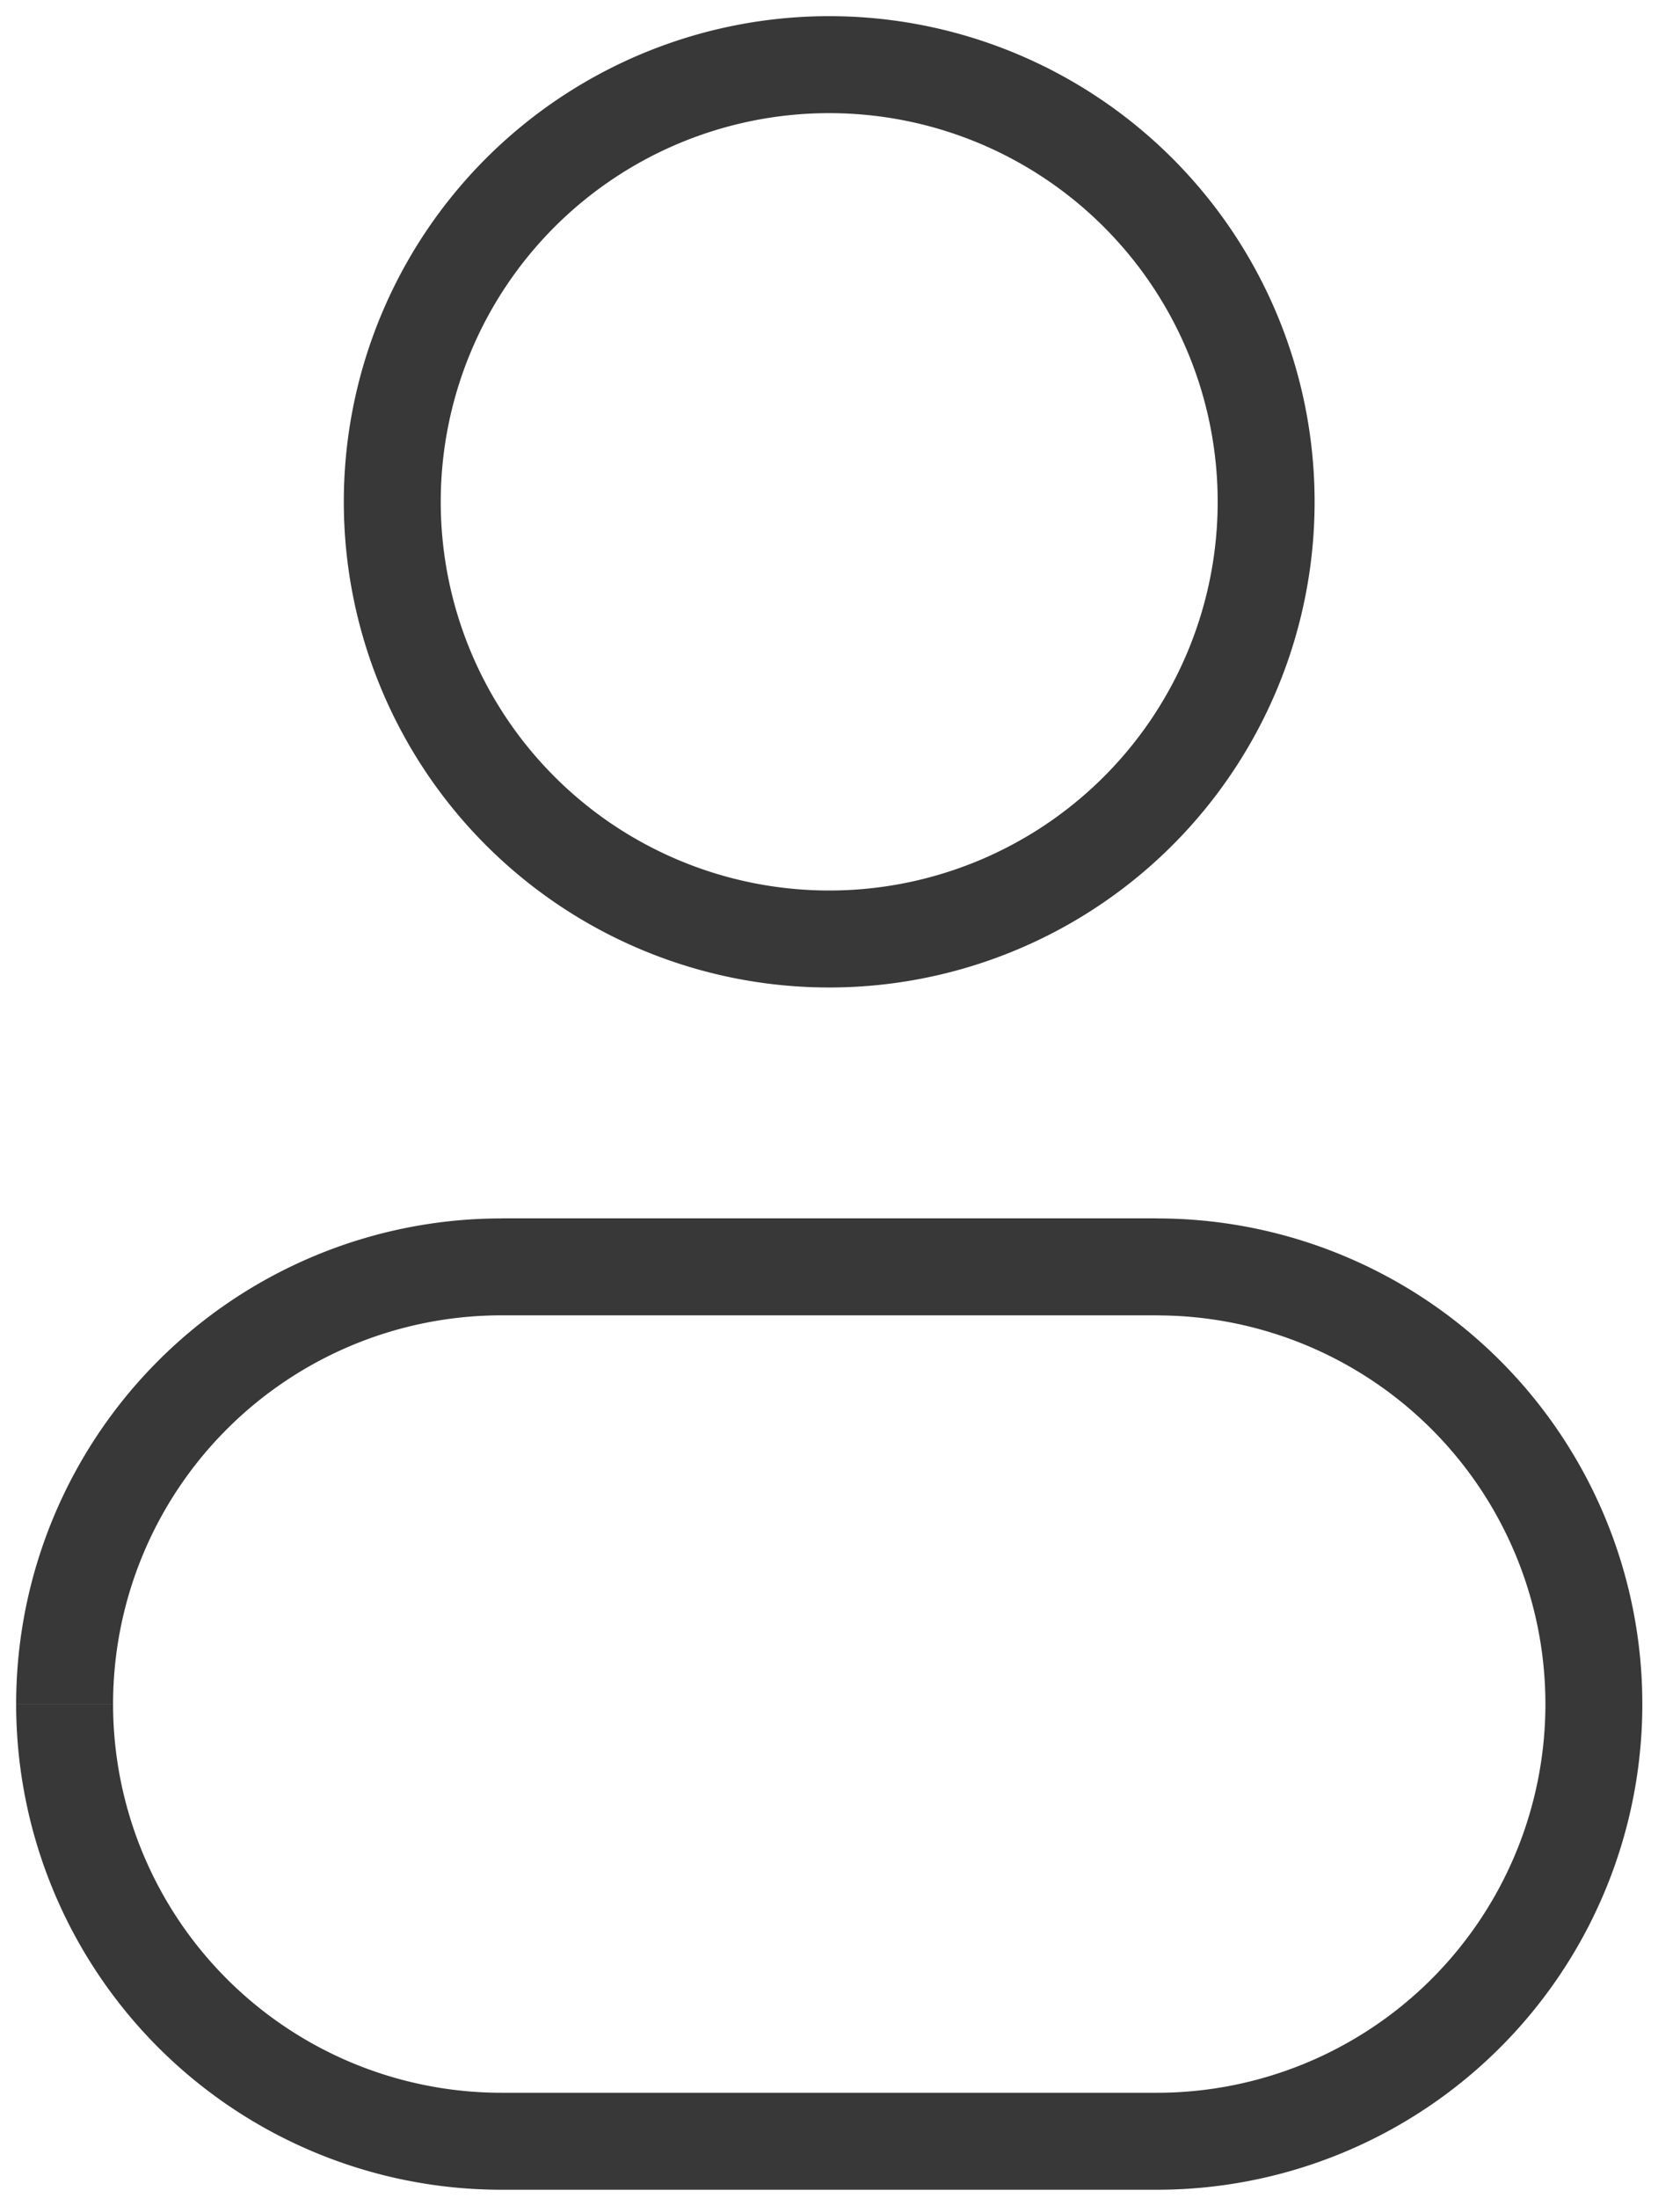<svg width="26" height="34" fill="none" xmlns="http://www.w3.org/2000/svg"><path d="M18.845 7.762a6.012 6.012 0 0 1-6.012 6.012v1.5a7.512 7.512 0 0 0 7.512-7.512h-1.5Zm-6.012 6.012a6.012 6.012 0 0 1-6.012-6.012h-1.5a7.512 7.512 0 0 0 7.512 7.512v-1.5ZM6.821 7.762a6.012 6.012 0 0 1 6.012-6.012V.25a7.512 7.512 0 0 0-7.512 7.512h1.5Zm6.012-6.012a6.012 6.012 0 0 1 6.012 6.012h1.5A7.512 7.512 0 0 0 12.833.25v1.5ZM7.762 20.345h10.143v-1.5H7.762v1.5ZM17.905 32.37H7.762v1.5h10.143v-1.5Zm-10.143 0a6.012 6.012 0 0 1-6.012-6.012H.25a7.512 7.512 0 0 0 7.512 7.512v-1.5Zm16.155-6.012a6.012 6.012 0 0 1-6.012 6.012v1.5a7.512 7.512 0 0 0 7.512-7.512h-1.5Zm-6.012-6.012a6.012 6.012 0 0 1 6.012 6.012h1.5a7.512 7.512 0 0 0-7.512-7.512v1.5Zm-10.143-1.5A7.512 7.512 0 0 0 .25 26.357h1.5a6.012 6.012 0 0 1 6.012-6.012v-1.5Z" fill="#383838"/></svg>